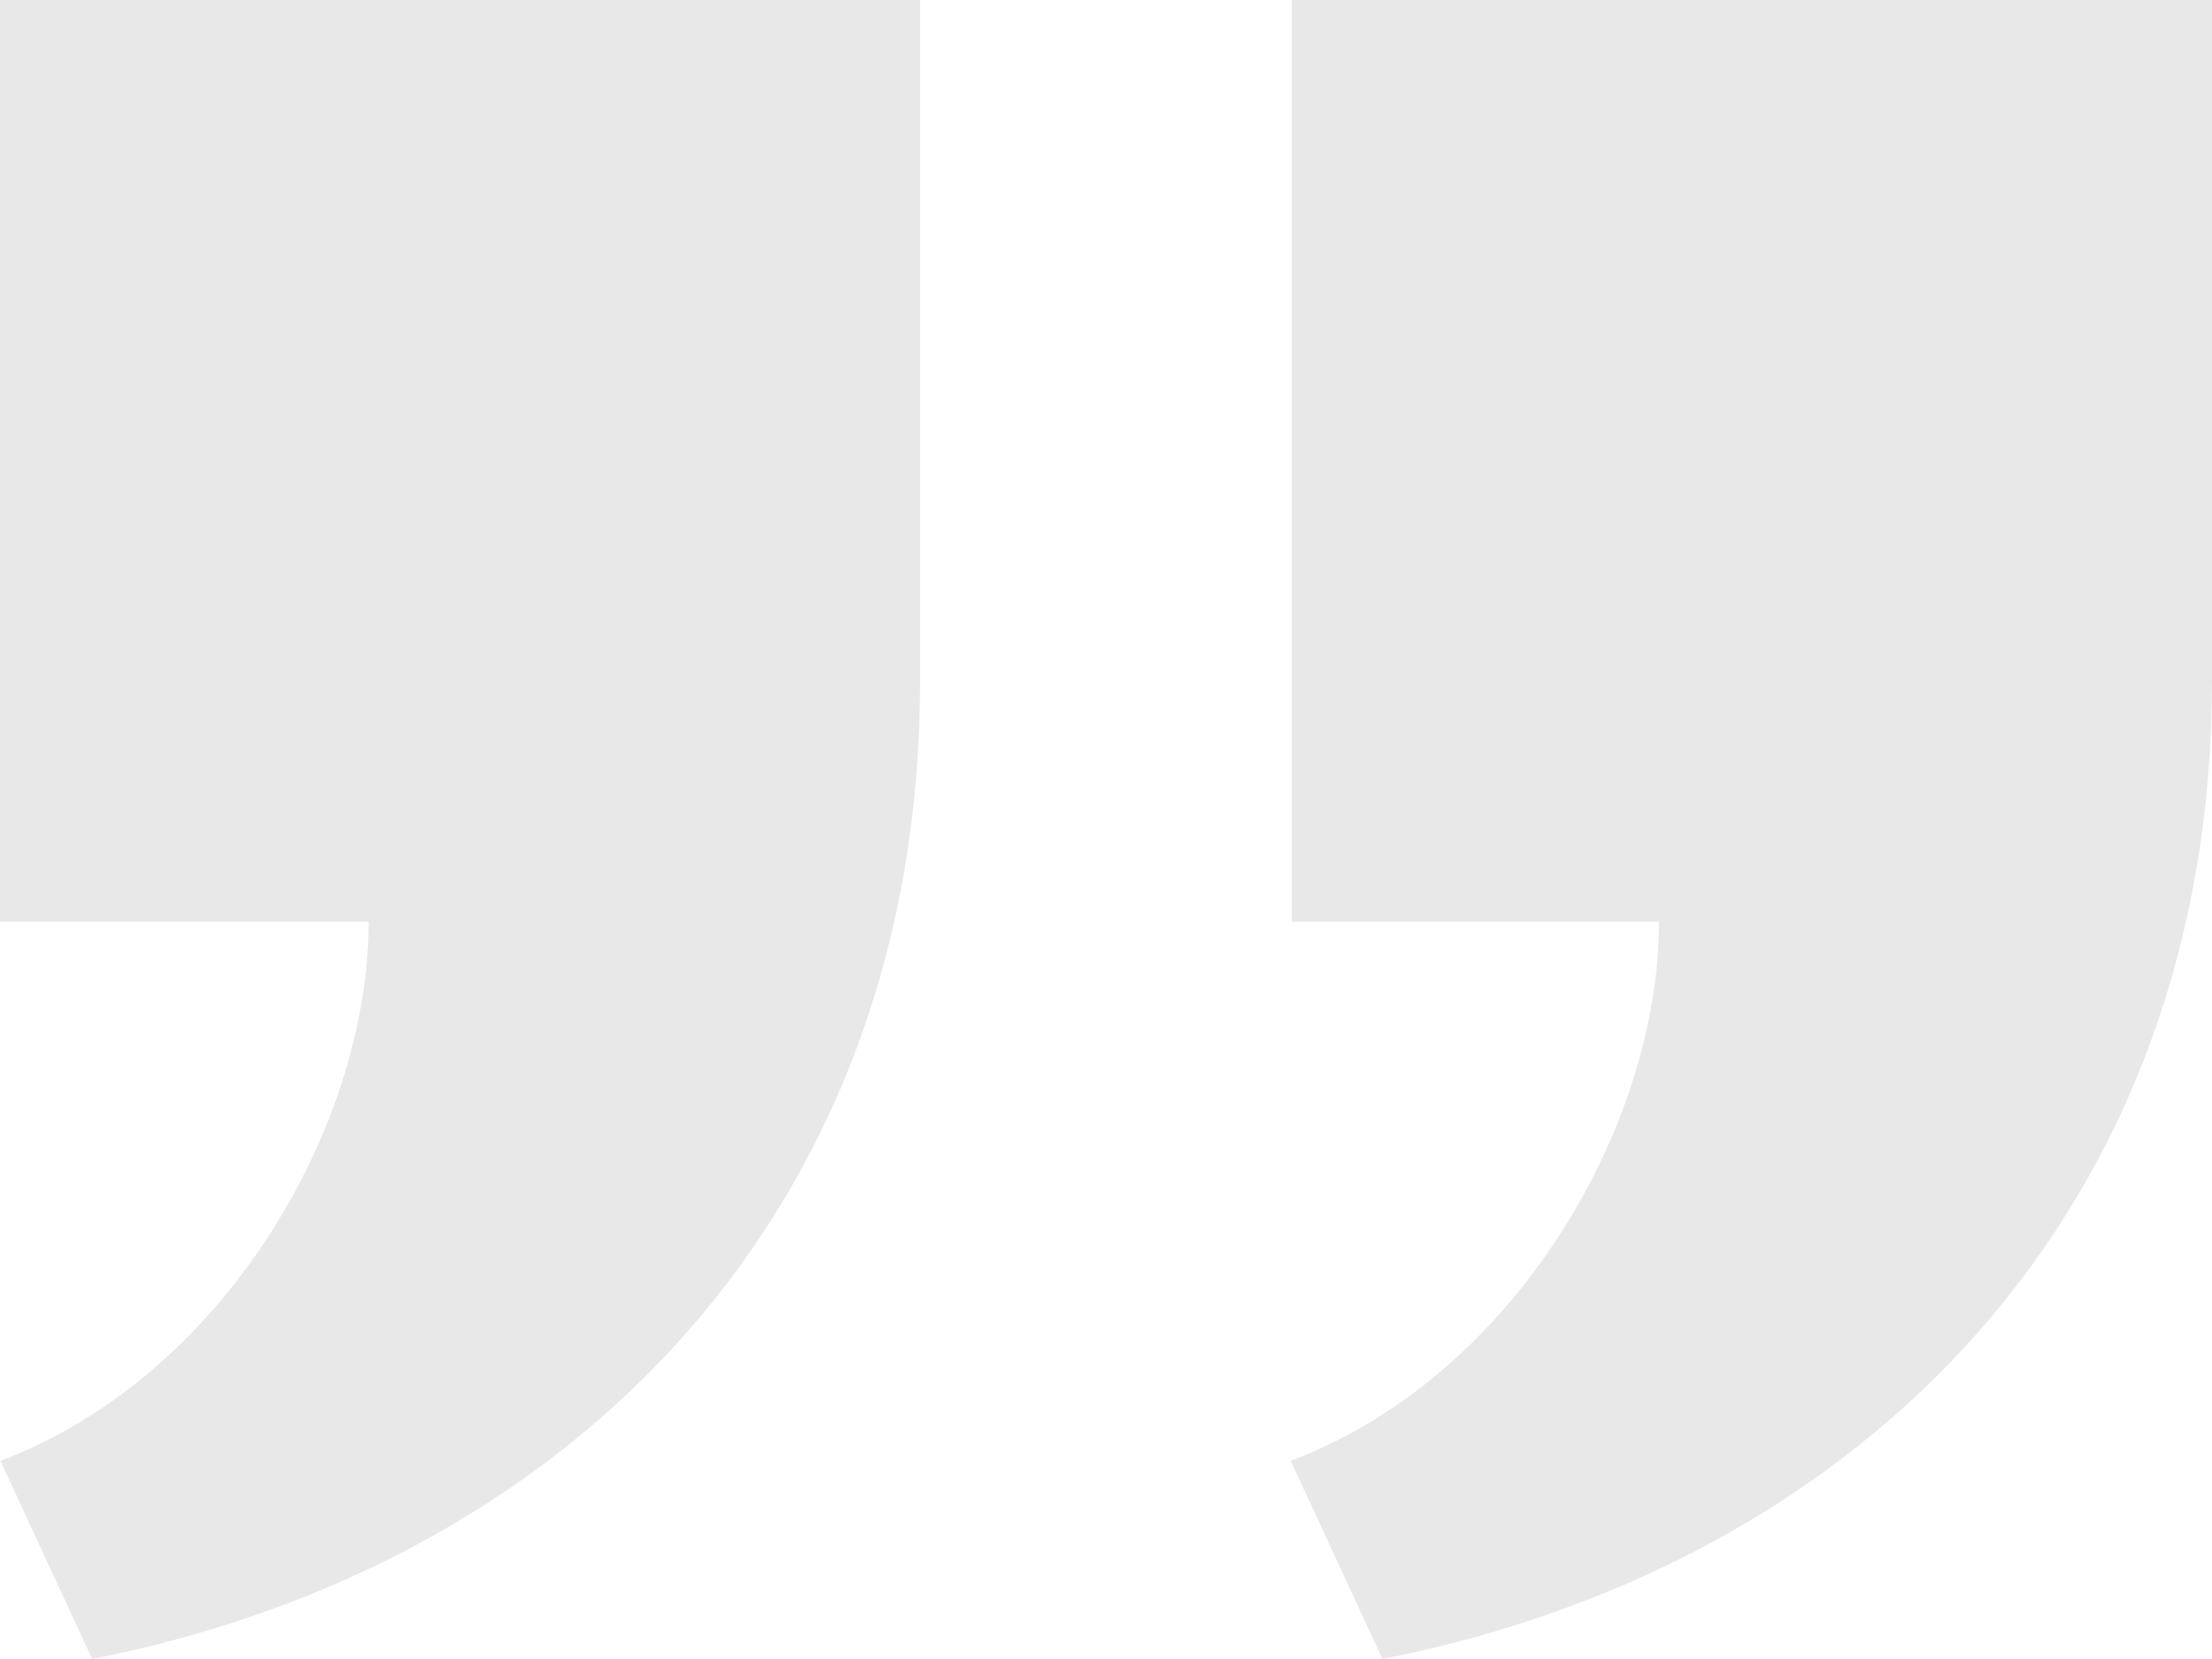 <svg xmlns="http://www.w3.org/2000/svg" width="166.242" height="124.681" viewBox="0 0 166.242 124.681"><defs><style>.a{fill:#e8e8e8;}</style></defs><path class="a" d="M69.15,3V54.2c0,39.51-25.844,66.289-62.223,73.486l-6.892-14.9c16.846-6.352,27.672-25.2,27.672-40.514H0V3H69.15Zm97.092,0V54.2c0,39.51-25.961,66.3-62.341,73.486l-6.9-14.9c16.853-6.352,27.679-25.2,27.679-40.514H97.092V3h69.15Z" transform="translate(0 -3)"/></svg>